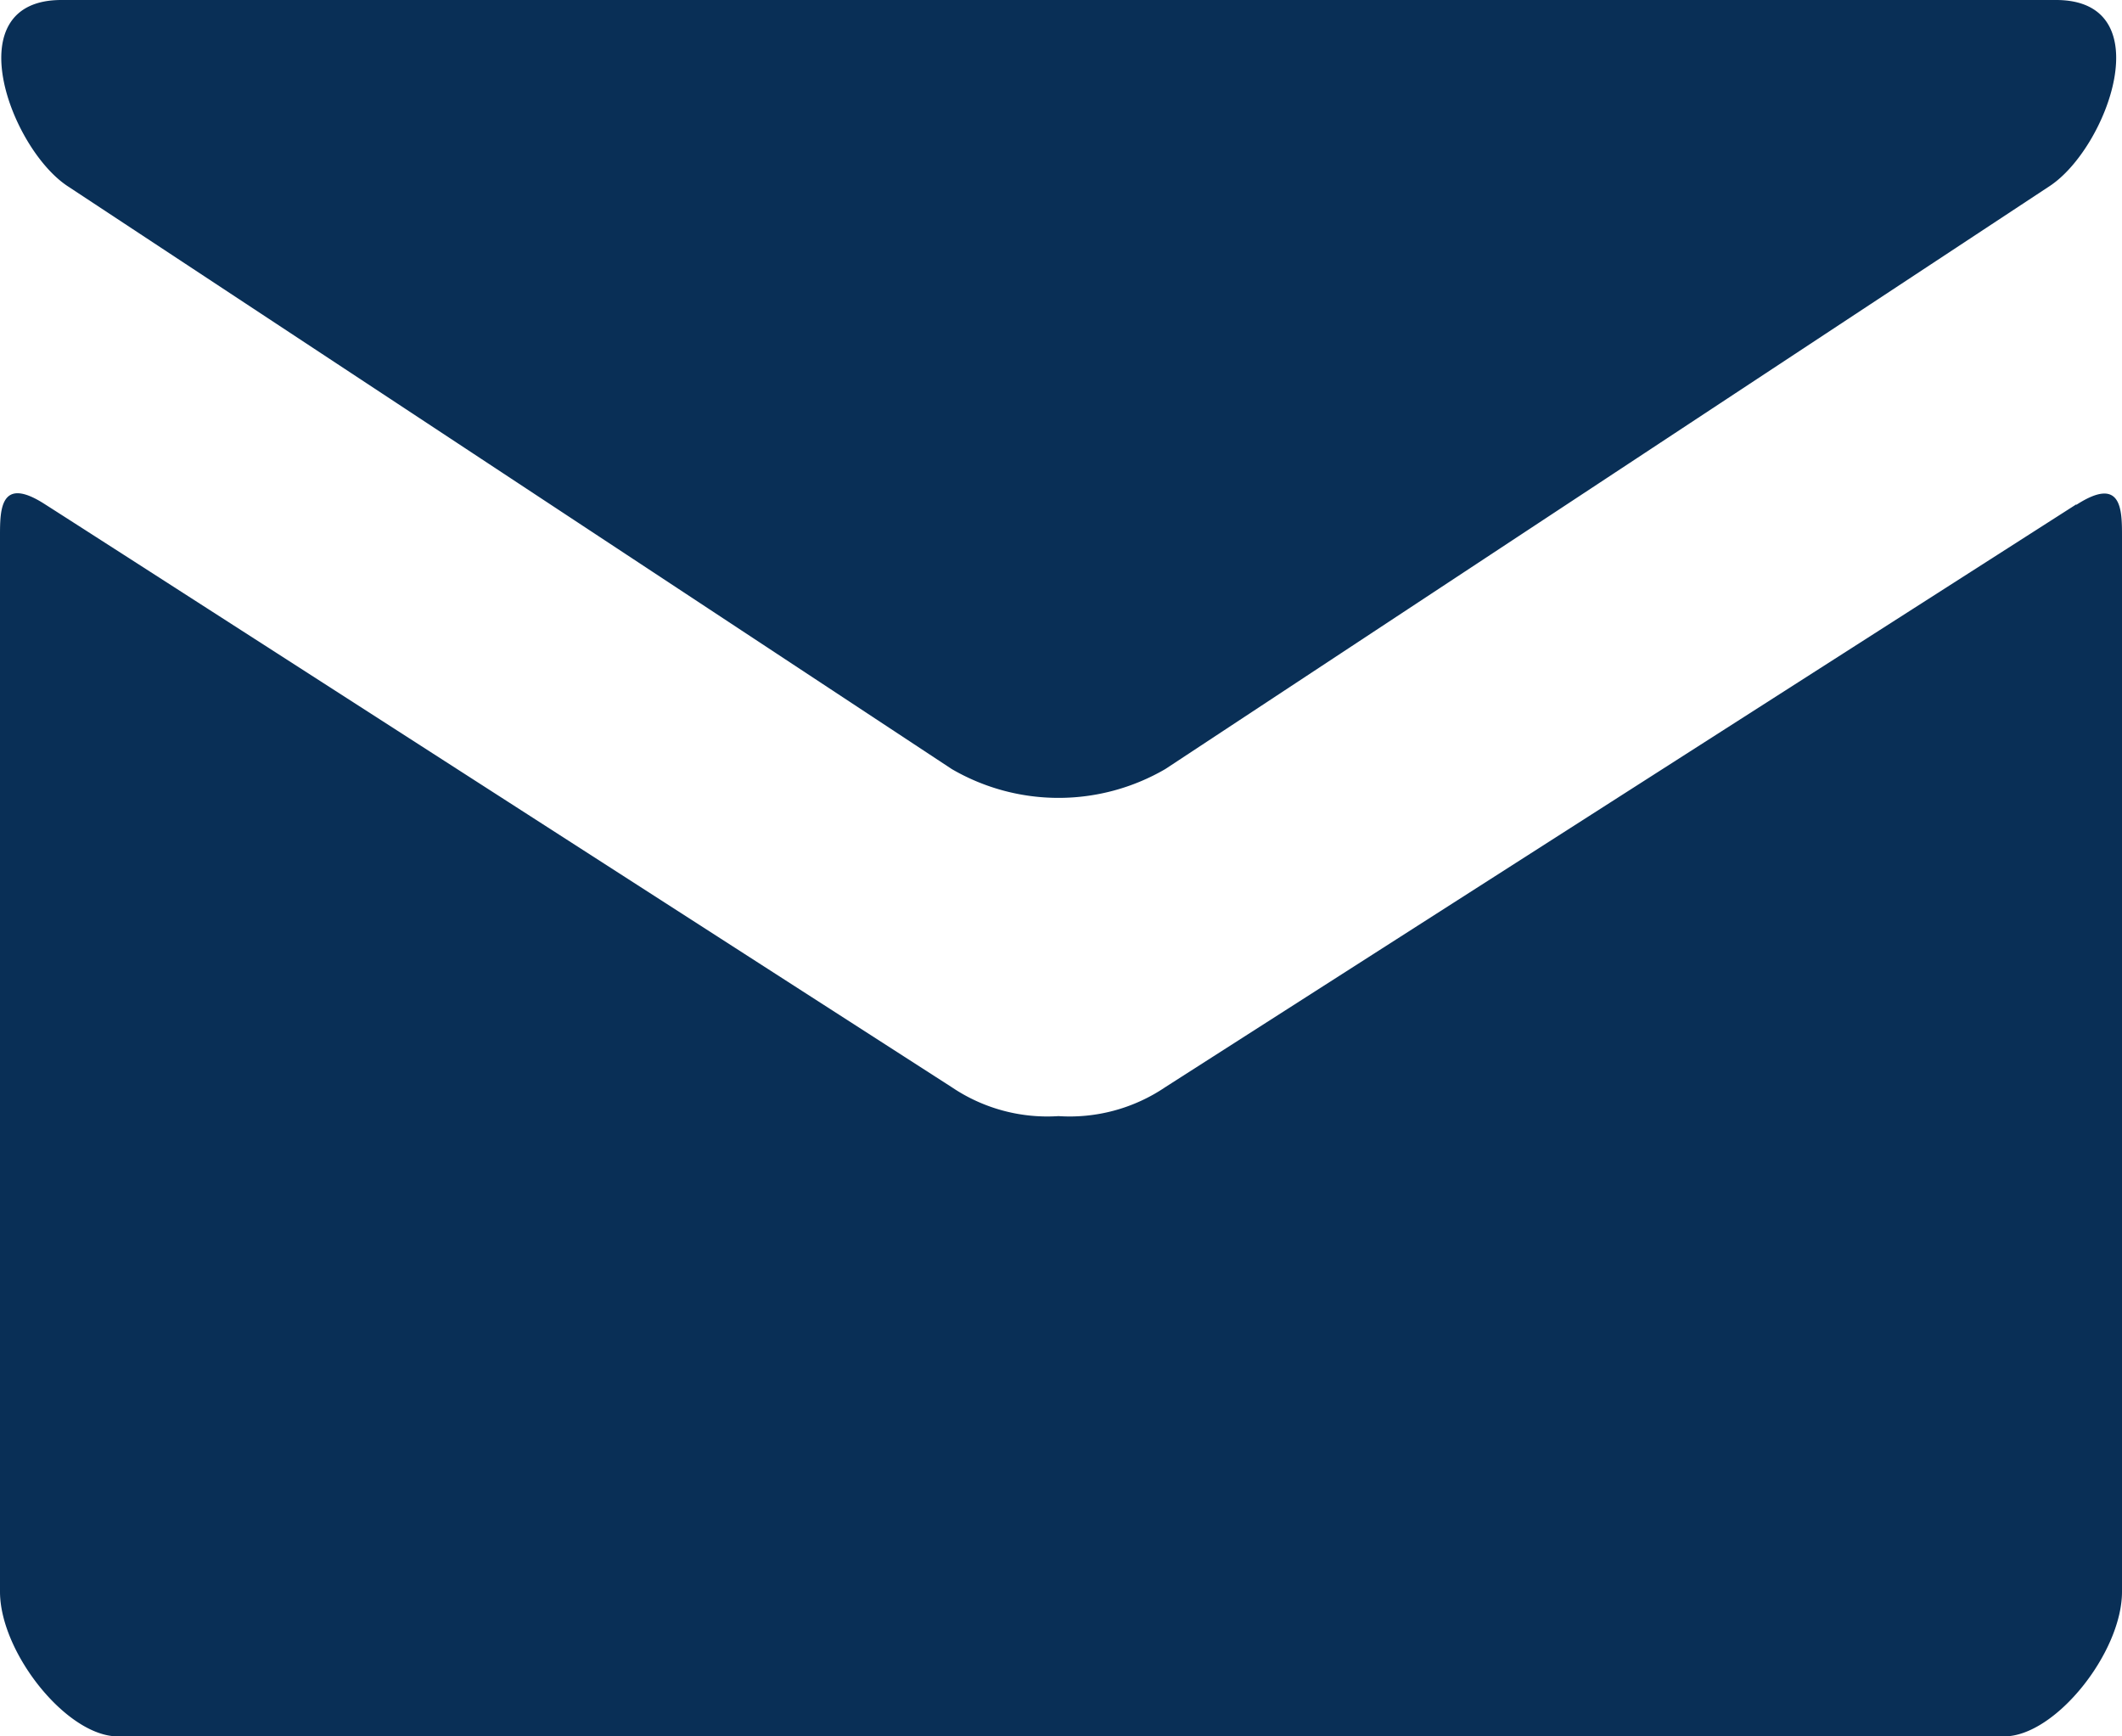 <svg xmlns="http://www.w3.org/2000/svg" width="22" height="18" viewBox="0 0 22 18"><defs><style>.a{fill:#092f56;}</style></defs><path class="a" d="M1.7,5.929l9.167,6.043a2.2,2.2,0,0,0,2.215,0L22.25,5.929c.6-.395,1.162-1.929.066-1.929H1.637C.54,4,1.105,5.535,1.7,5.929Zm20.825,3.3-9.444,6.041a1.769,1.769,0,0,1-1.107.3,1.769,1.769,0,0,1-1.107-.3c-.416-.267-8.718-5.608-9.4-6.042C1,8.926,1,9.285,1,9.56V20.5c0,.63.692,1.5,1.222,1.5H21.778c.53,0,1.222-.87,1.222-1.5V9.562c0-.276,0-.634-.473-.329Z" transform="translate(-1 -4)"/></svg>